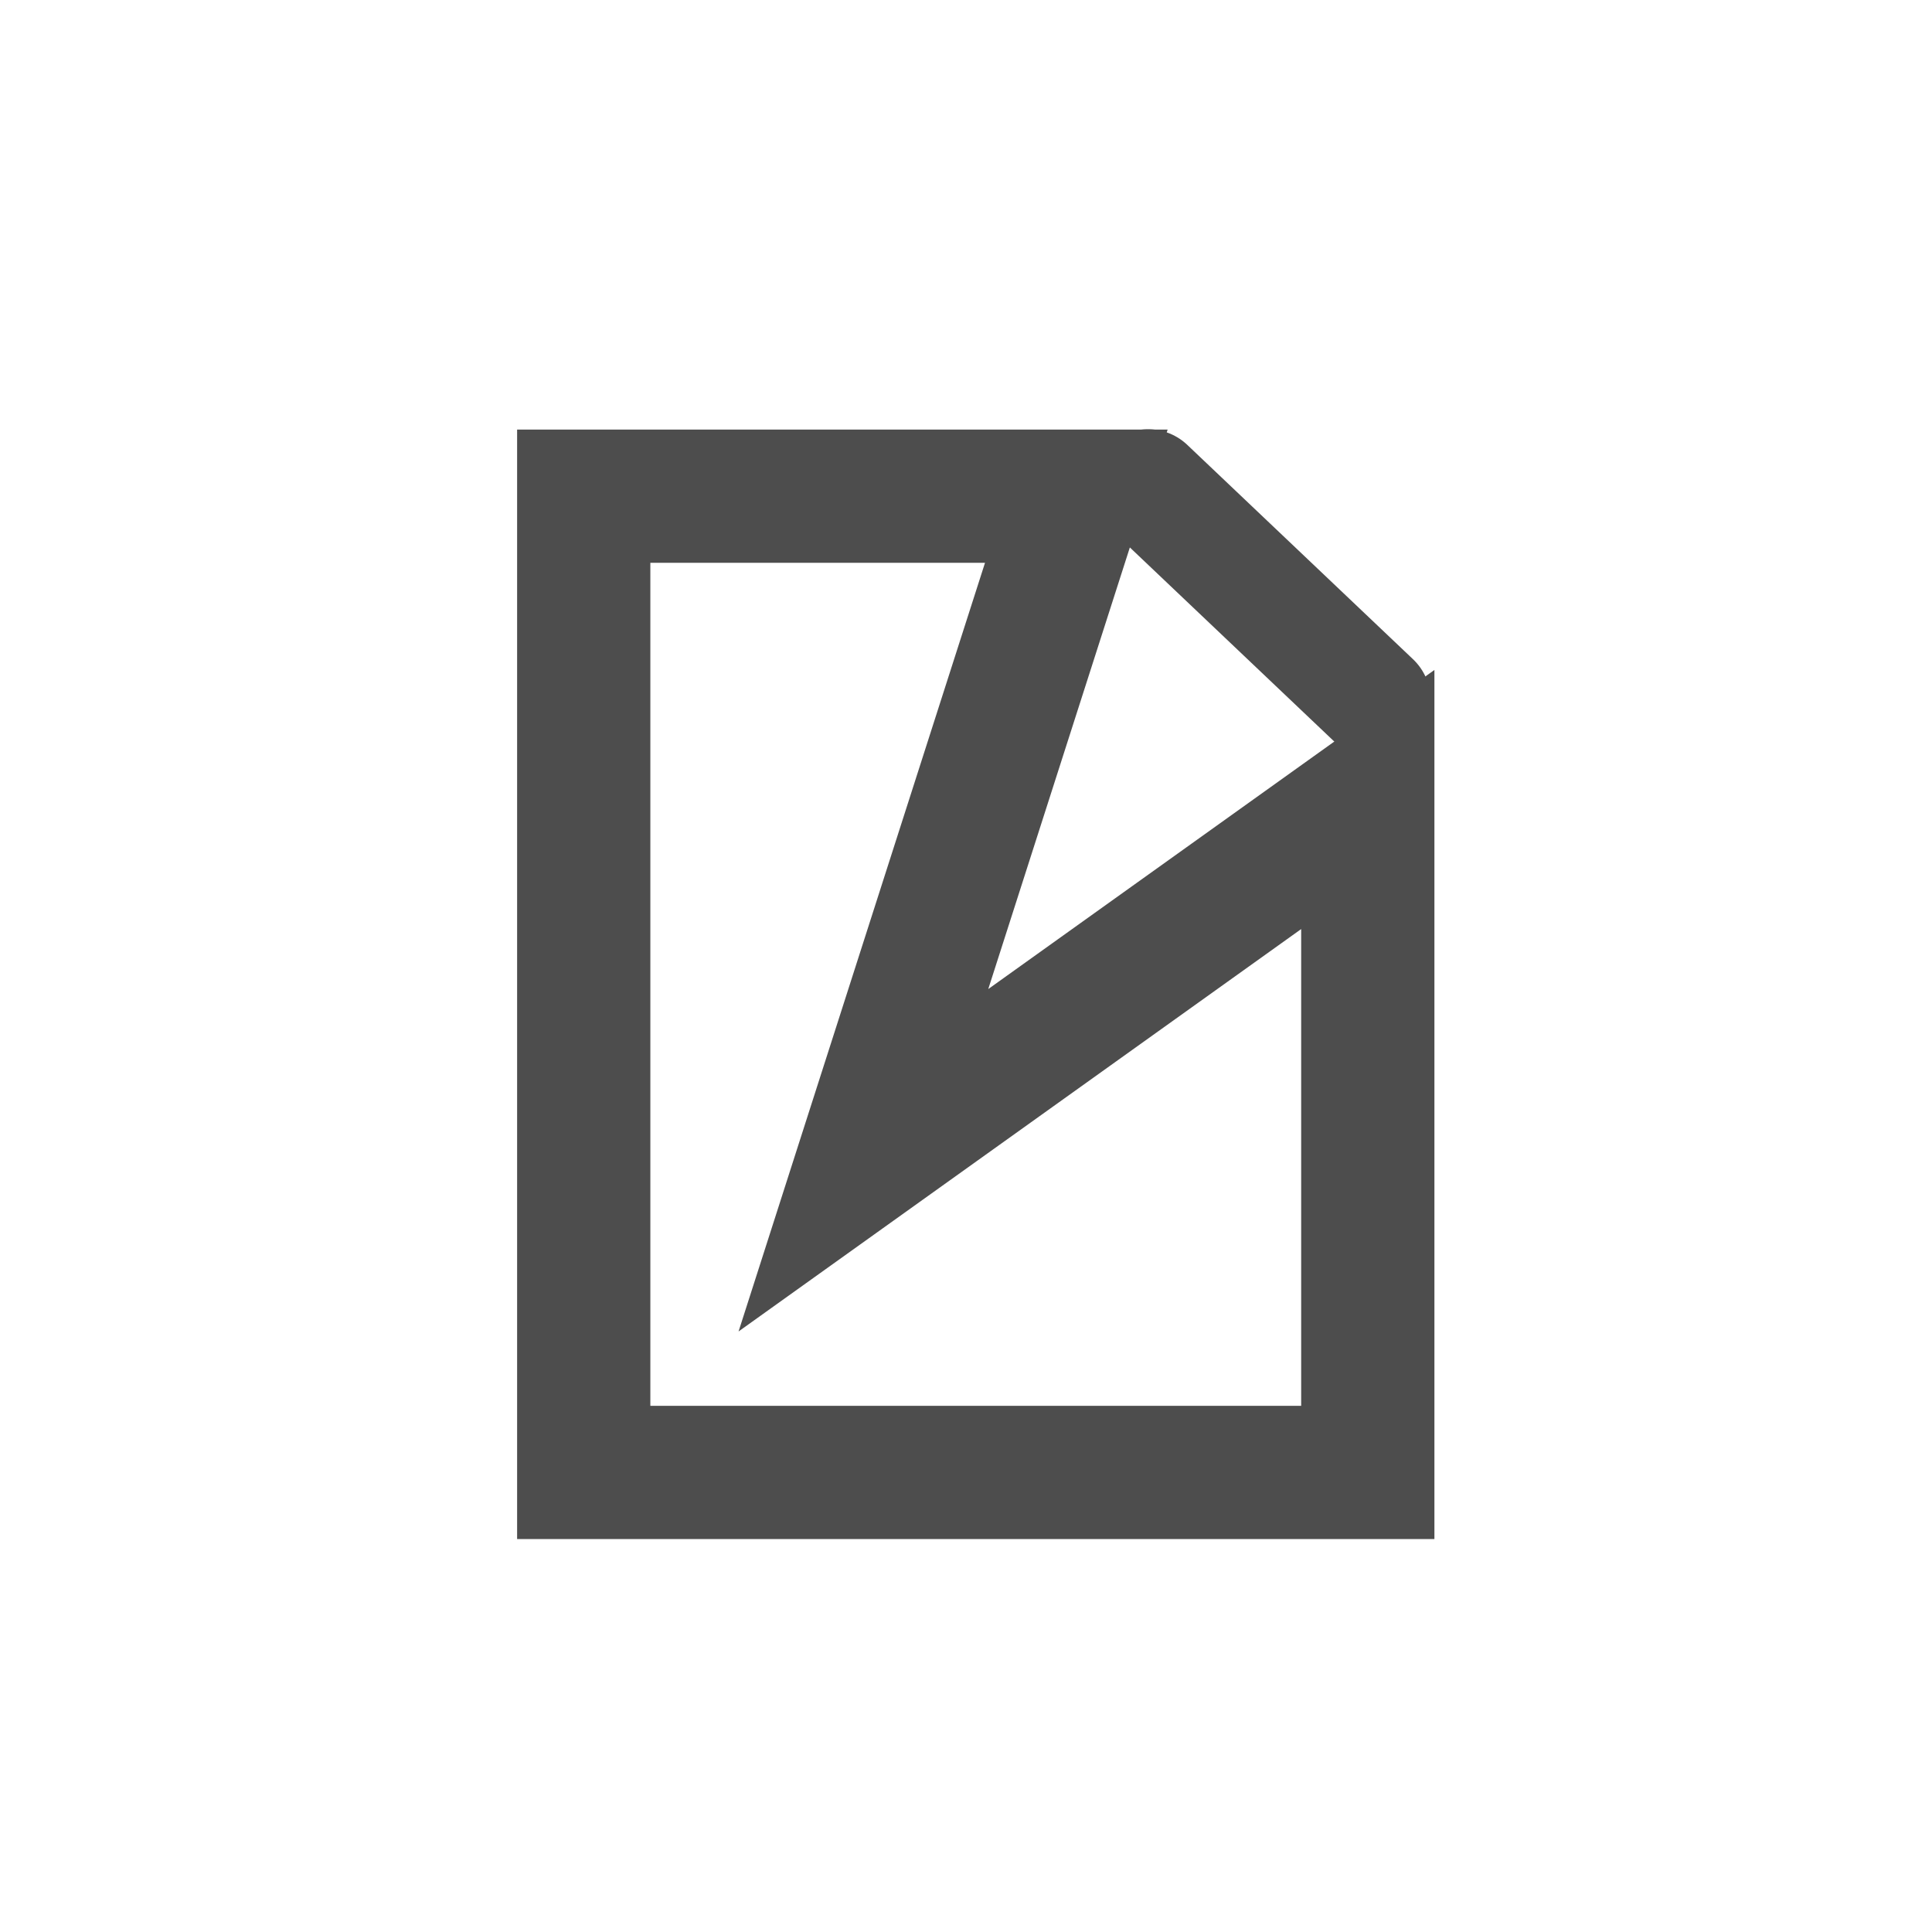 <?xml version="1.0" encoding="UTF-8" standalone="no"?>
<svg id="svg2" xmlns="http://www.w3.org/2000/svg" height="29pt" width="29pt" version="1.0" viewBox="13 43 29 29">
 <g id="iconSymbol" stroke="#4d4d4d" stroke-width="2" stroke-linejoin="miter" transform="translate(0.178,0)" stroke-linecap="round" stroke-miterlimit="4" fill="none">
  <path d="m21.585,50.448,7.393-0-3.196,9.968,7.571-5.415,0,10.101-11.769,0,0-14.654z"/>
  <path d="m30.055,50.298,3.388,3.217" stroke-width="1.71"/>
 </g>
</svg>